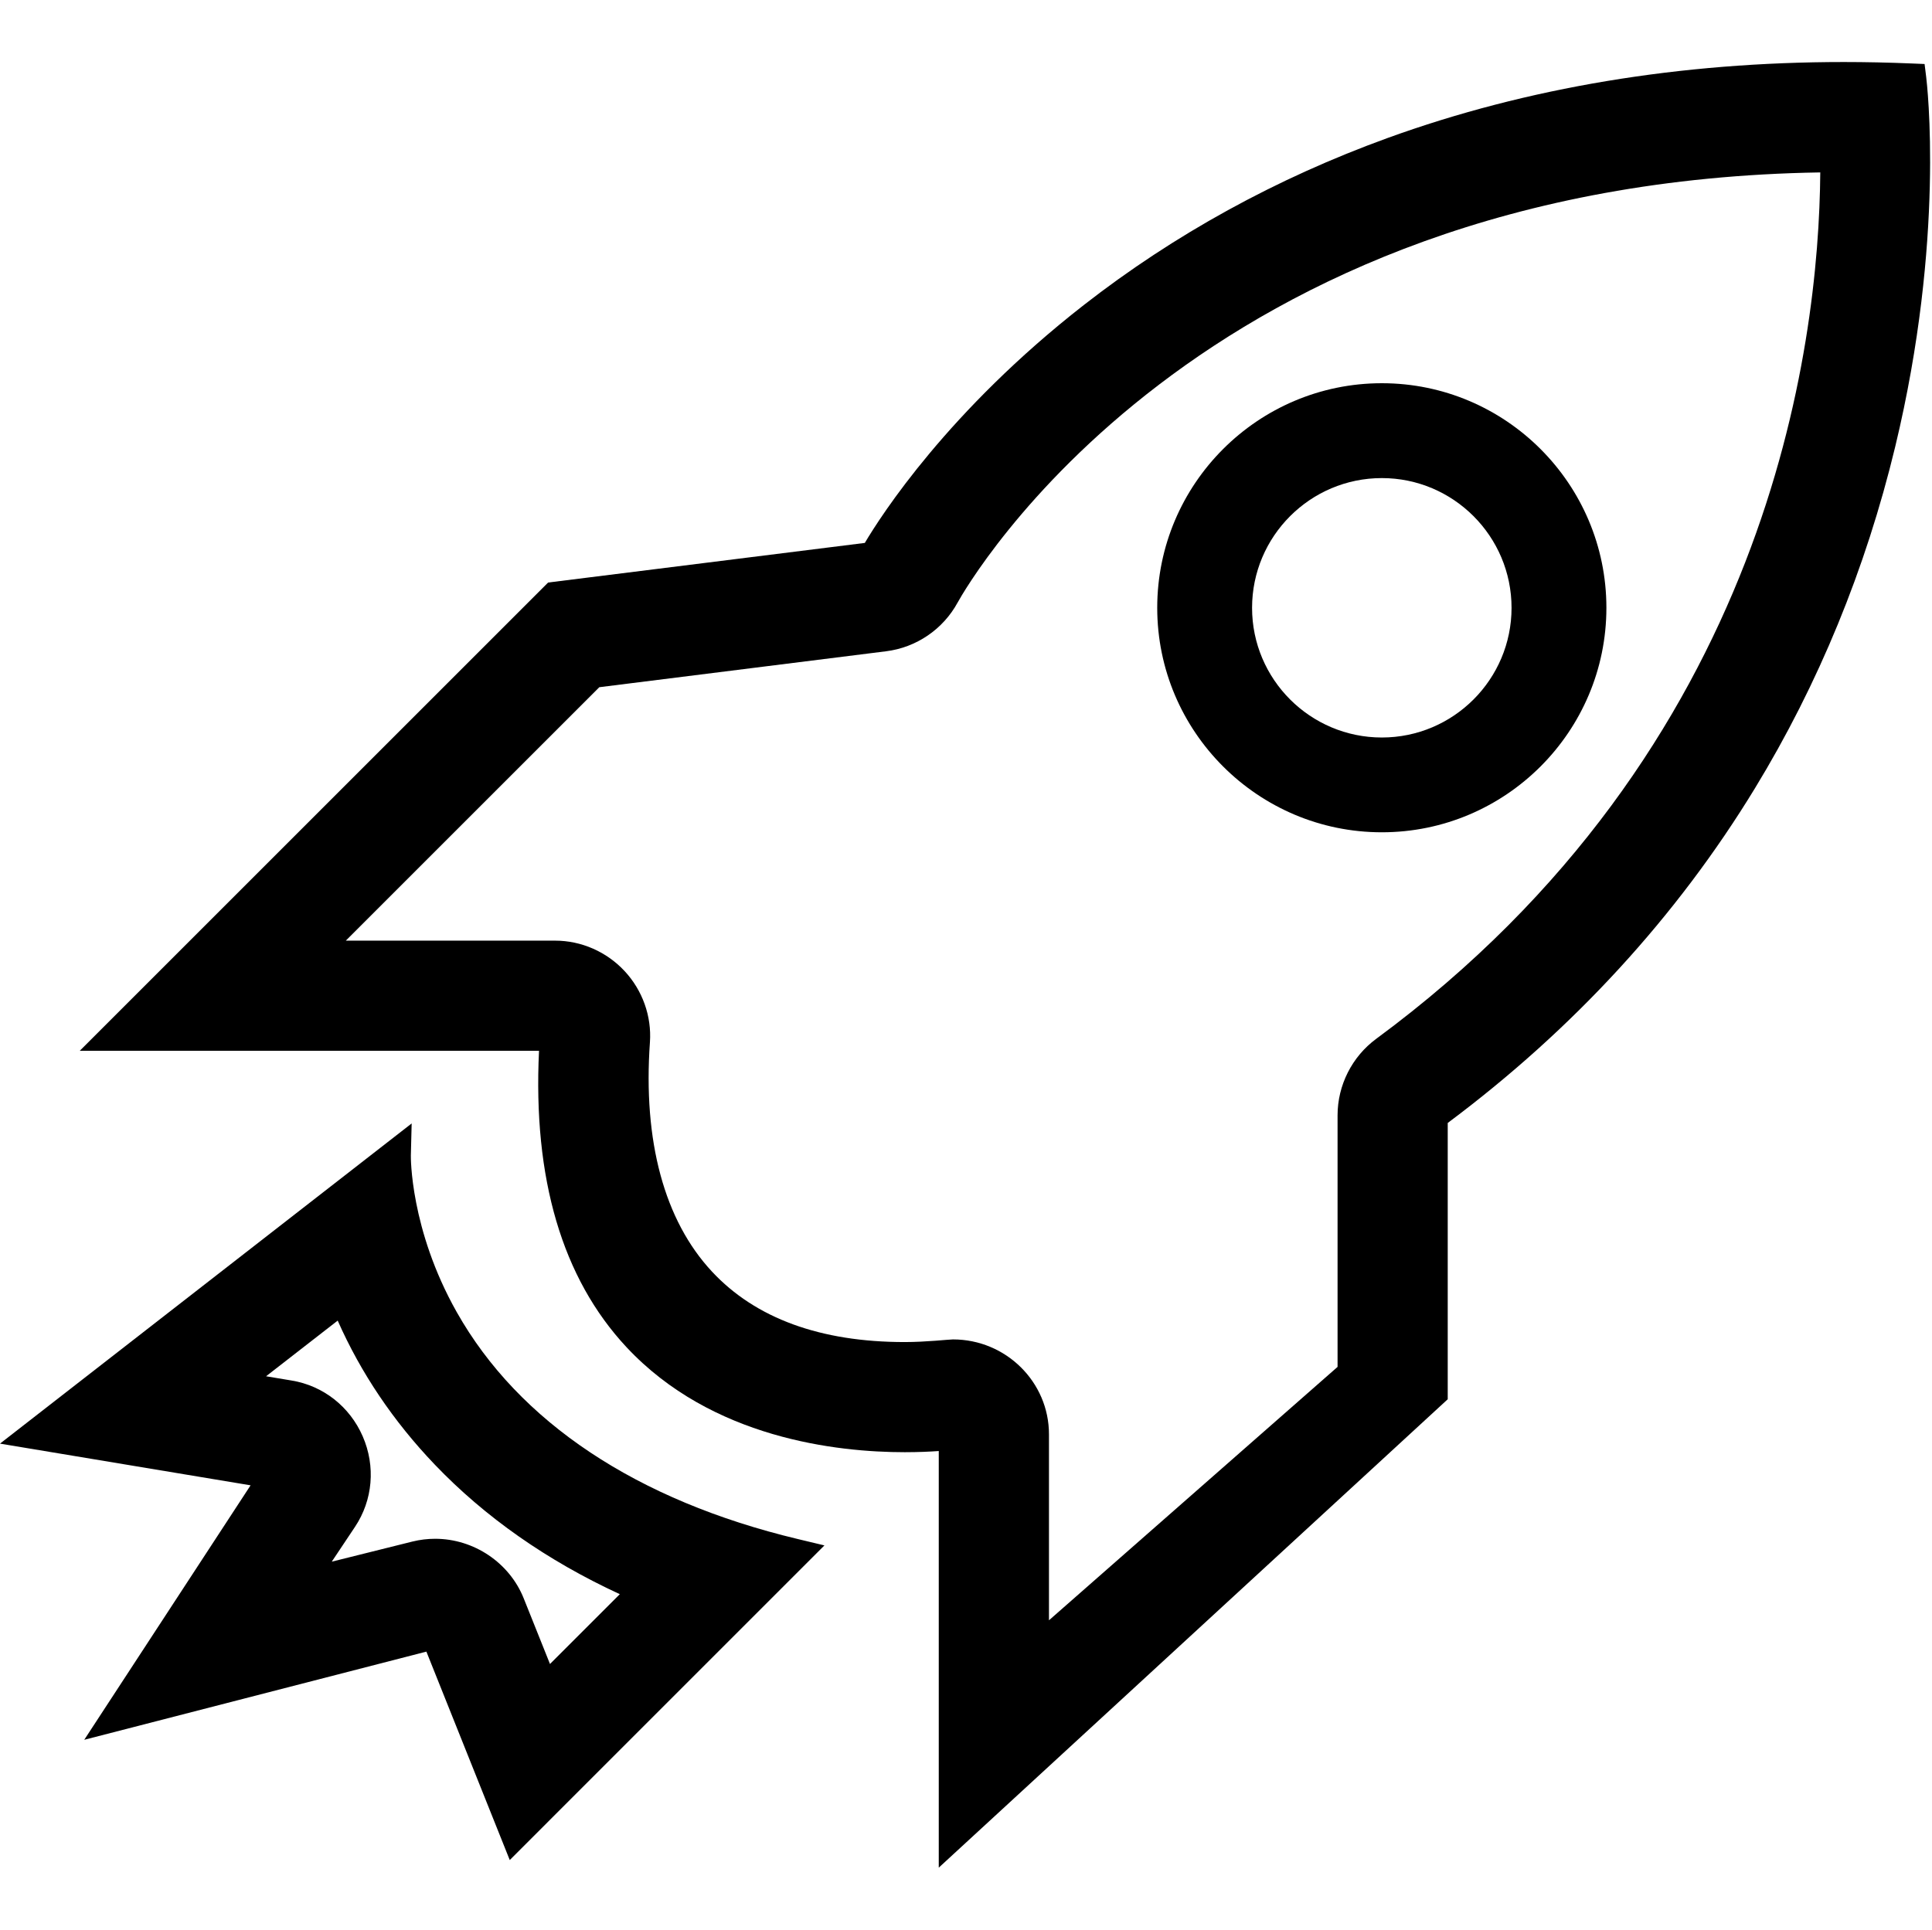 <?xml version="1.0" standalone="no"?><!DOCTYPE svg PUBLIC "-//W3C//DTD SVG 1.1//EN" "http://www.w3.org/Graphics/SVG/1.1/DTD/svg11.dtd"><svg t="1533211480949" class="icon" style="" viewBox="0 0 1025 1024" version="1.1" xmlns="http://www.w3.org/2000/svg" p-id="16771" xmlns:xlink="http://www.w3.org/1999/xlink" width="64.062" height="64"><defs><style type="text/css"></style></defs><path d="M852.255 322.528c0-65.712-53.442-119.172-119.132-119.172-65.711 0-119.171 53.461-119.171 119.172 0 65.69 53.46 119.132 119.171 119.132C798.813 441.66 852.255 388.217 852.255 322.528zM801.935 322.553c0 37.942-30.869 68.811-68.812 68.811-37.964 0-68.851-30.869-68.851-68.811 0-37.965 30.886-68.852 68.851-68.852C771.066 253.701 801.935 284.588 801.935 322.553z" p-id="16772"></path><path d="M1021.905 40.751l-0.842-6.791-6.838-0.284c-12.267-0.509-24.382-0.767-36.007-0.767-86.79 0-168.182 13.548-241.91 40.269-59.076 21.41-113.379 51.273-161.401 88.757-71.787 56.035-107.4 111.497-116.092 126.169l-168.014 21.019L42.324 557.61l243.649 0c-3.286 67.805 12.286 120.663 46.338 157.203 45.252 48.56 111.951 55.81 147.681 55.81 7.315 0 13.461-0.293 18.057-0.621L498.049 991.09l270.026-248.559L768.075 595.908c66.683-49.787 121.513-109.535 163.006-177.636 33.736-55.371 58.766-116.336 74.395-181.204C1032.094 126.591 1022.334 44.204 1021.905 40.751zM709.63 591.844l0 133.51-153.111 134.47 0-98.691c0-27.767-22.847-50.357-50.929-50.357-2.153 0-14.174 1.402-25.597 1.402-44.742 0-79.152-12.588-102.276-37.414-25.257-27.116-36.634-69.198-32.902-121.704 0.967-13.792-3.946-27.567-13.48-37.793-9.54-10.233-22.947-16.102-36.783-16.102L183.466 499.165 317.96 364.672l152.091-19.062c16.077-1.985 30.302-11.686 38.022-25.895 5.076-9.171 127.185-222.971 457.649-228.224-0.696 92.773-27.065 305.992-235.611 459.79C717.287 560.744 709.63 575.908 709.63 591.844z" p-id="16773"></path><path d="M242.325 696.294c-24.879-44.079-24.358-82.709-24.351-83.078l0.429-17.049L0 766.072l132.946 22.13L44.695 923.239l181.519-46.792 44.229 110.606L437.39 820.088l-14.037-3.358C337.849 796.275 275.251 754.628 242.325 696.294zM188.355 810.215c9.456-14.196 10.984-32.138 4.087-47.996-6.875-15.806-20.994-26.886-37.749-29.636l-13.533-2.255 37.999-29.537c12.287 27.803 29.561 53.445 51.45 76.349 26.682 27.922 59.684 51.039 98.229 68.828l-37.048 37.048-13.945-34.84c-7.559-18.906-26.441-31.609-46.986-31.609-4.042 0-8.078 0.49-12.014 1.462l-42.831 10.683L188.355 810.215z" p-id="16774"></path></svg>